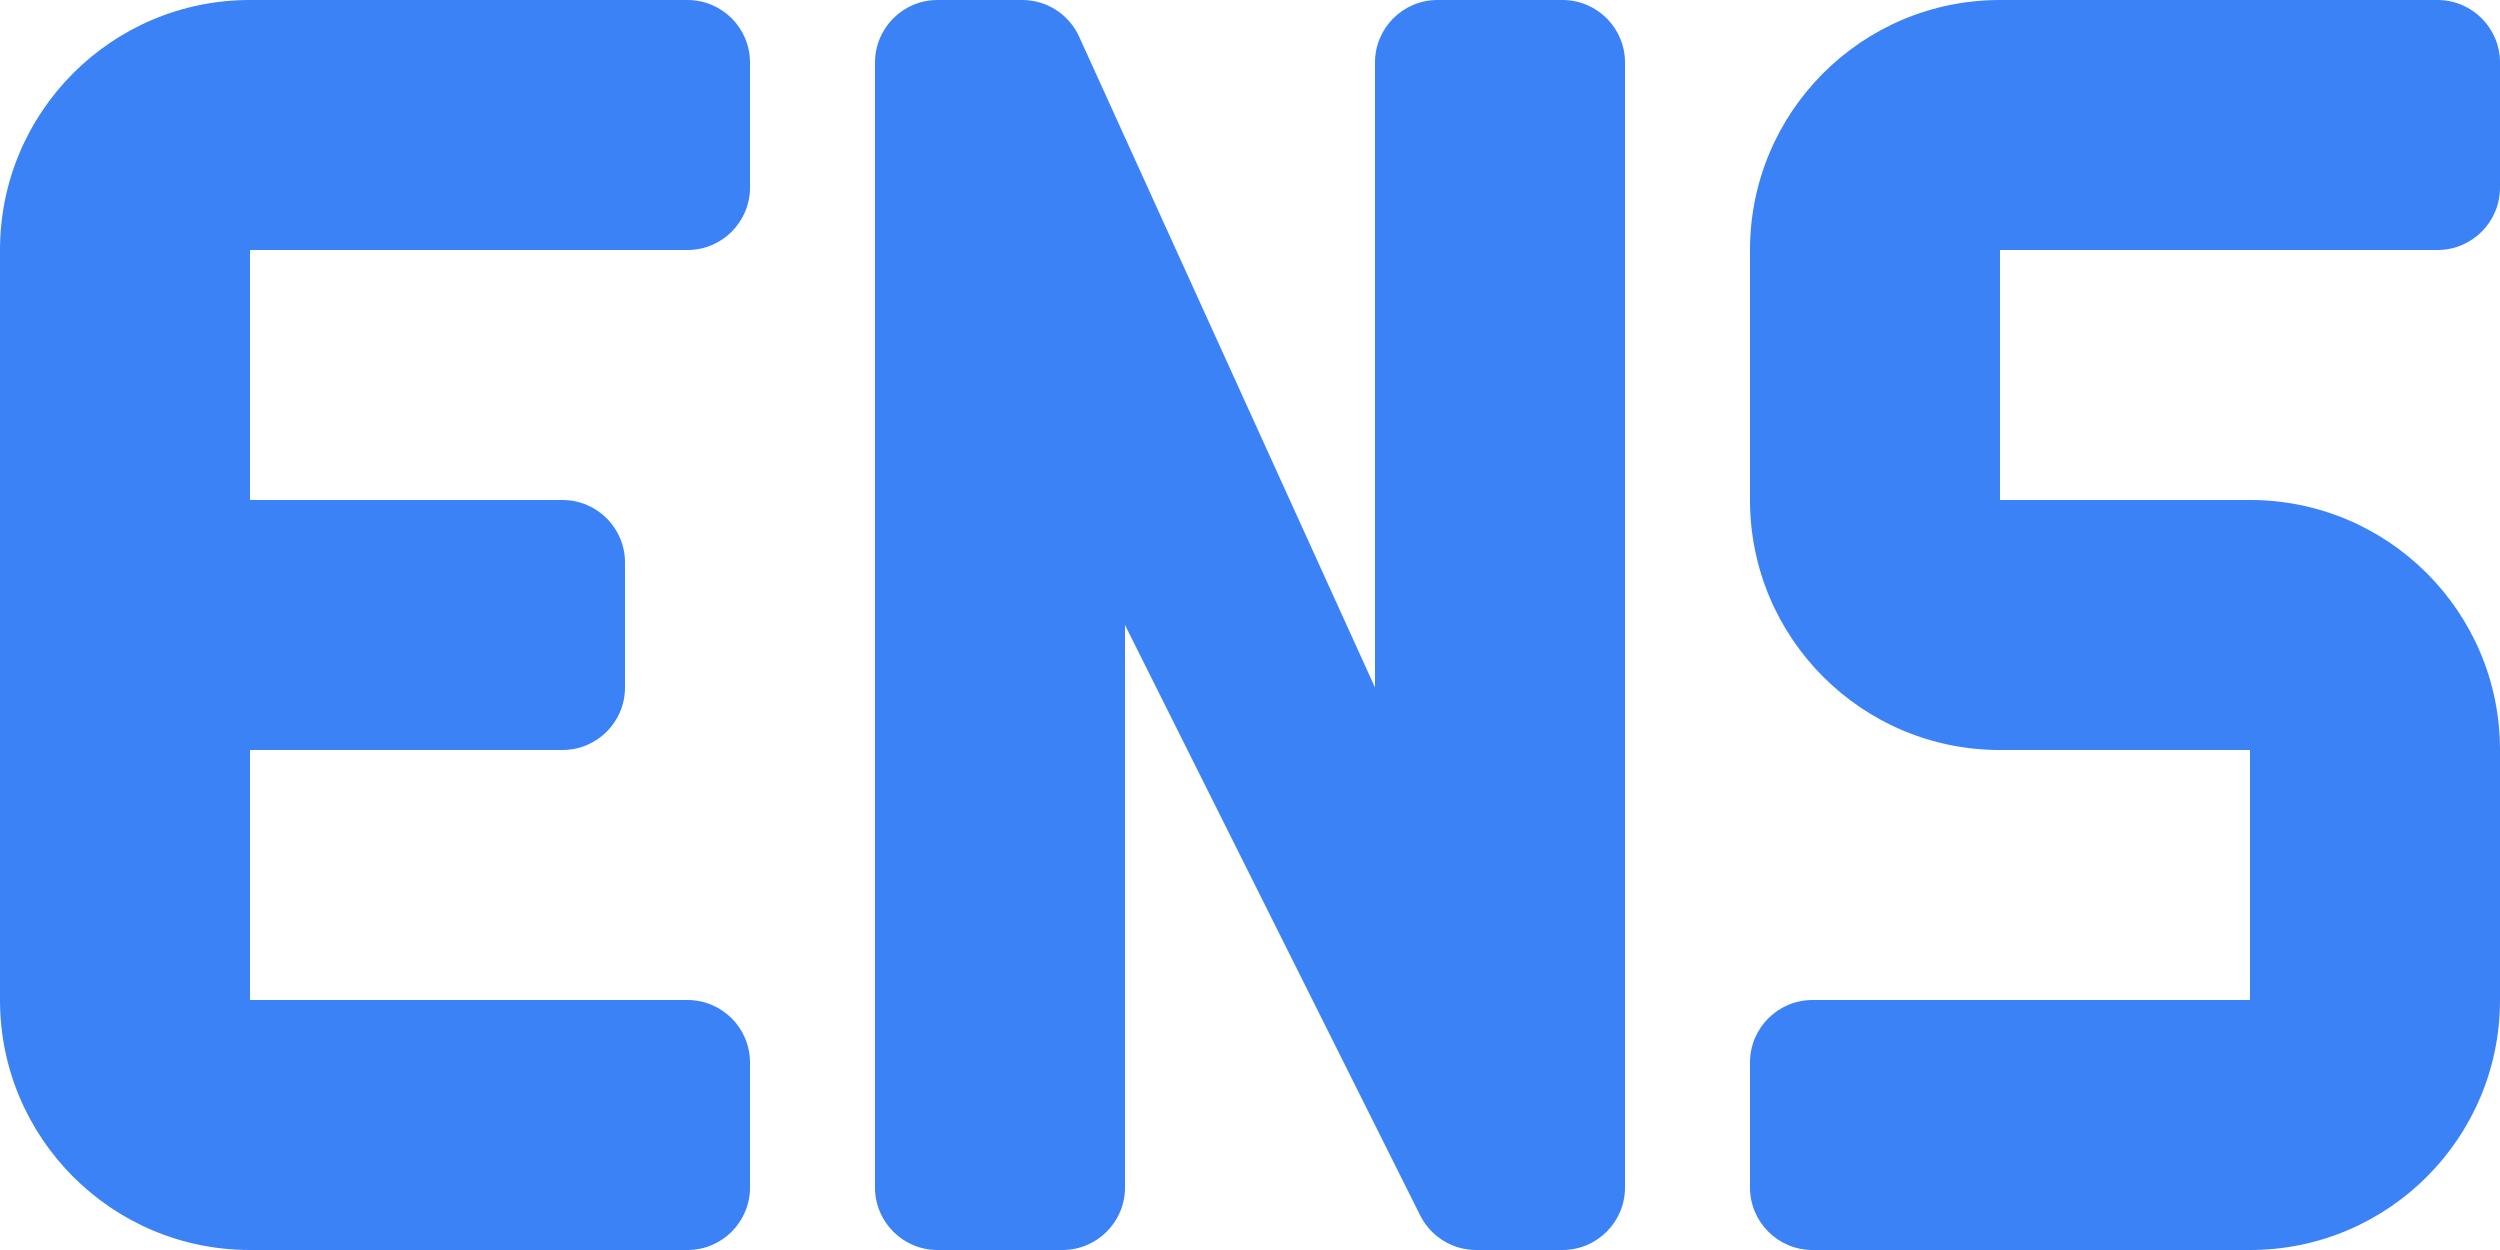 <svg fill="none" version="1.1" viewBox="0 0 20 10" xmlns="http://www.w3.org/2000/svg">
 <path d="m0 2c0-1.105 0.895-2 2-2h3.5c0.276 0 0.5 0.224 0.5 0.5v1c0 0.276-0.224 0.5-0.5 0.5h-3.5v2h2.5c0.276 0 0.5 0.224 0.5 0.5v1c0 0.276-0.224 0.5-0.5 0.5h-2.5v2h3.5c0.276 0 0.5 0.224 0.5 0.5v1c0 0.276-0.224 0.5-0.5 0.5h-3.5c-1.105 0-2-0.895-2-2zm7-1.5c0-0.276 0.224-0.5 0.5-0.5h0.678c0.196 0 0.374 0.115 0.455 0.293l2.367 5.207v-5c0-0.276 0.224-0.5 0.5-0.5h1c0.276 0 0.5 0.224 0.5 0.5v9c0 0.276-0.224 0.5-0.5 0.5h-0.691c-0.189 0-0.362-0.107-0.447-0.276l-2.362-4.724v4.5c0 0.276-0.224 0.5-0.5 0.5h-1c-0.276 0-0.5-0.224-0.5-0.5zm9-0.5c-1.105 0-2 0.895-2 2v2c0 1.105 0.895 2 2 2h2v2h-3.5c-0.276 0-0.5 0.224-0.5 0.5v1c0 0.276 0.224 0.5 0.5 0.5h3.5c1.105 0 2-0.895 2-2v-2c0-1.105-0.895-2-2-2h-2v-2h3.5c0.276 0 0.5-0.224 0.5-0.5v-1c0-0.276-0.224-0.5-0.5-0.5z" clip-rule="evenodd" fill="#3b82f6" fill-rule="evenodd"/>
</svg>
